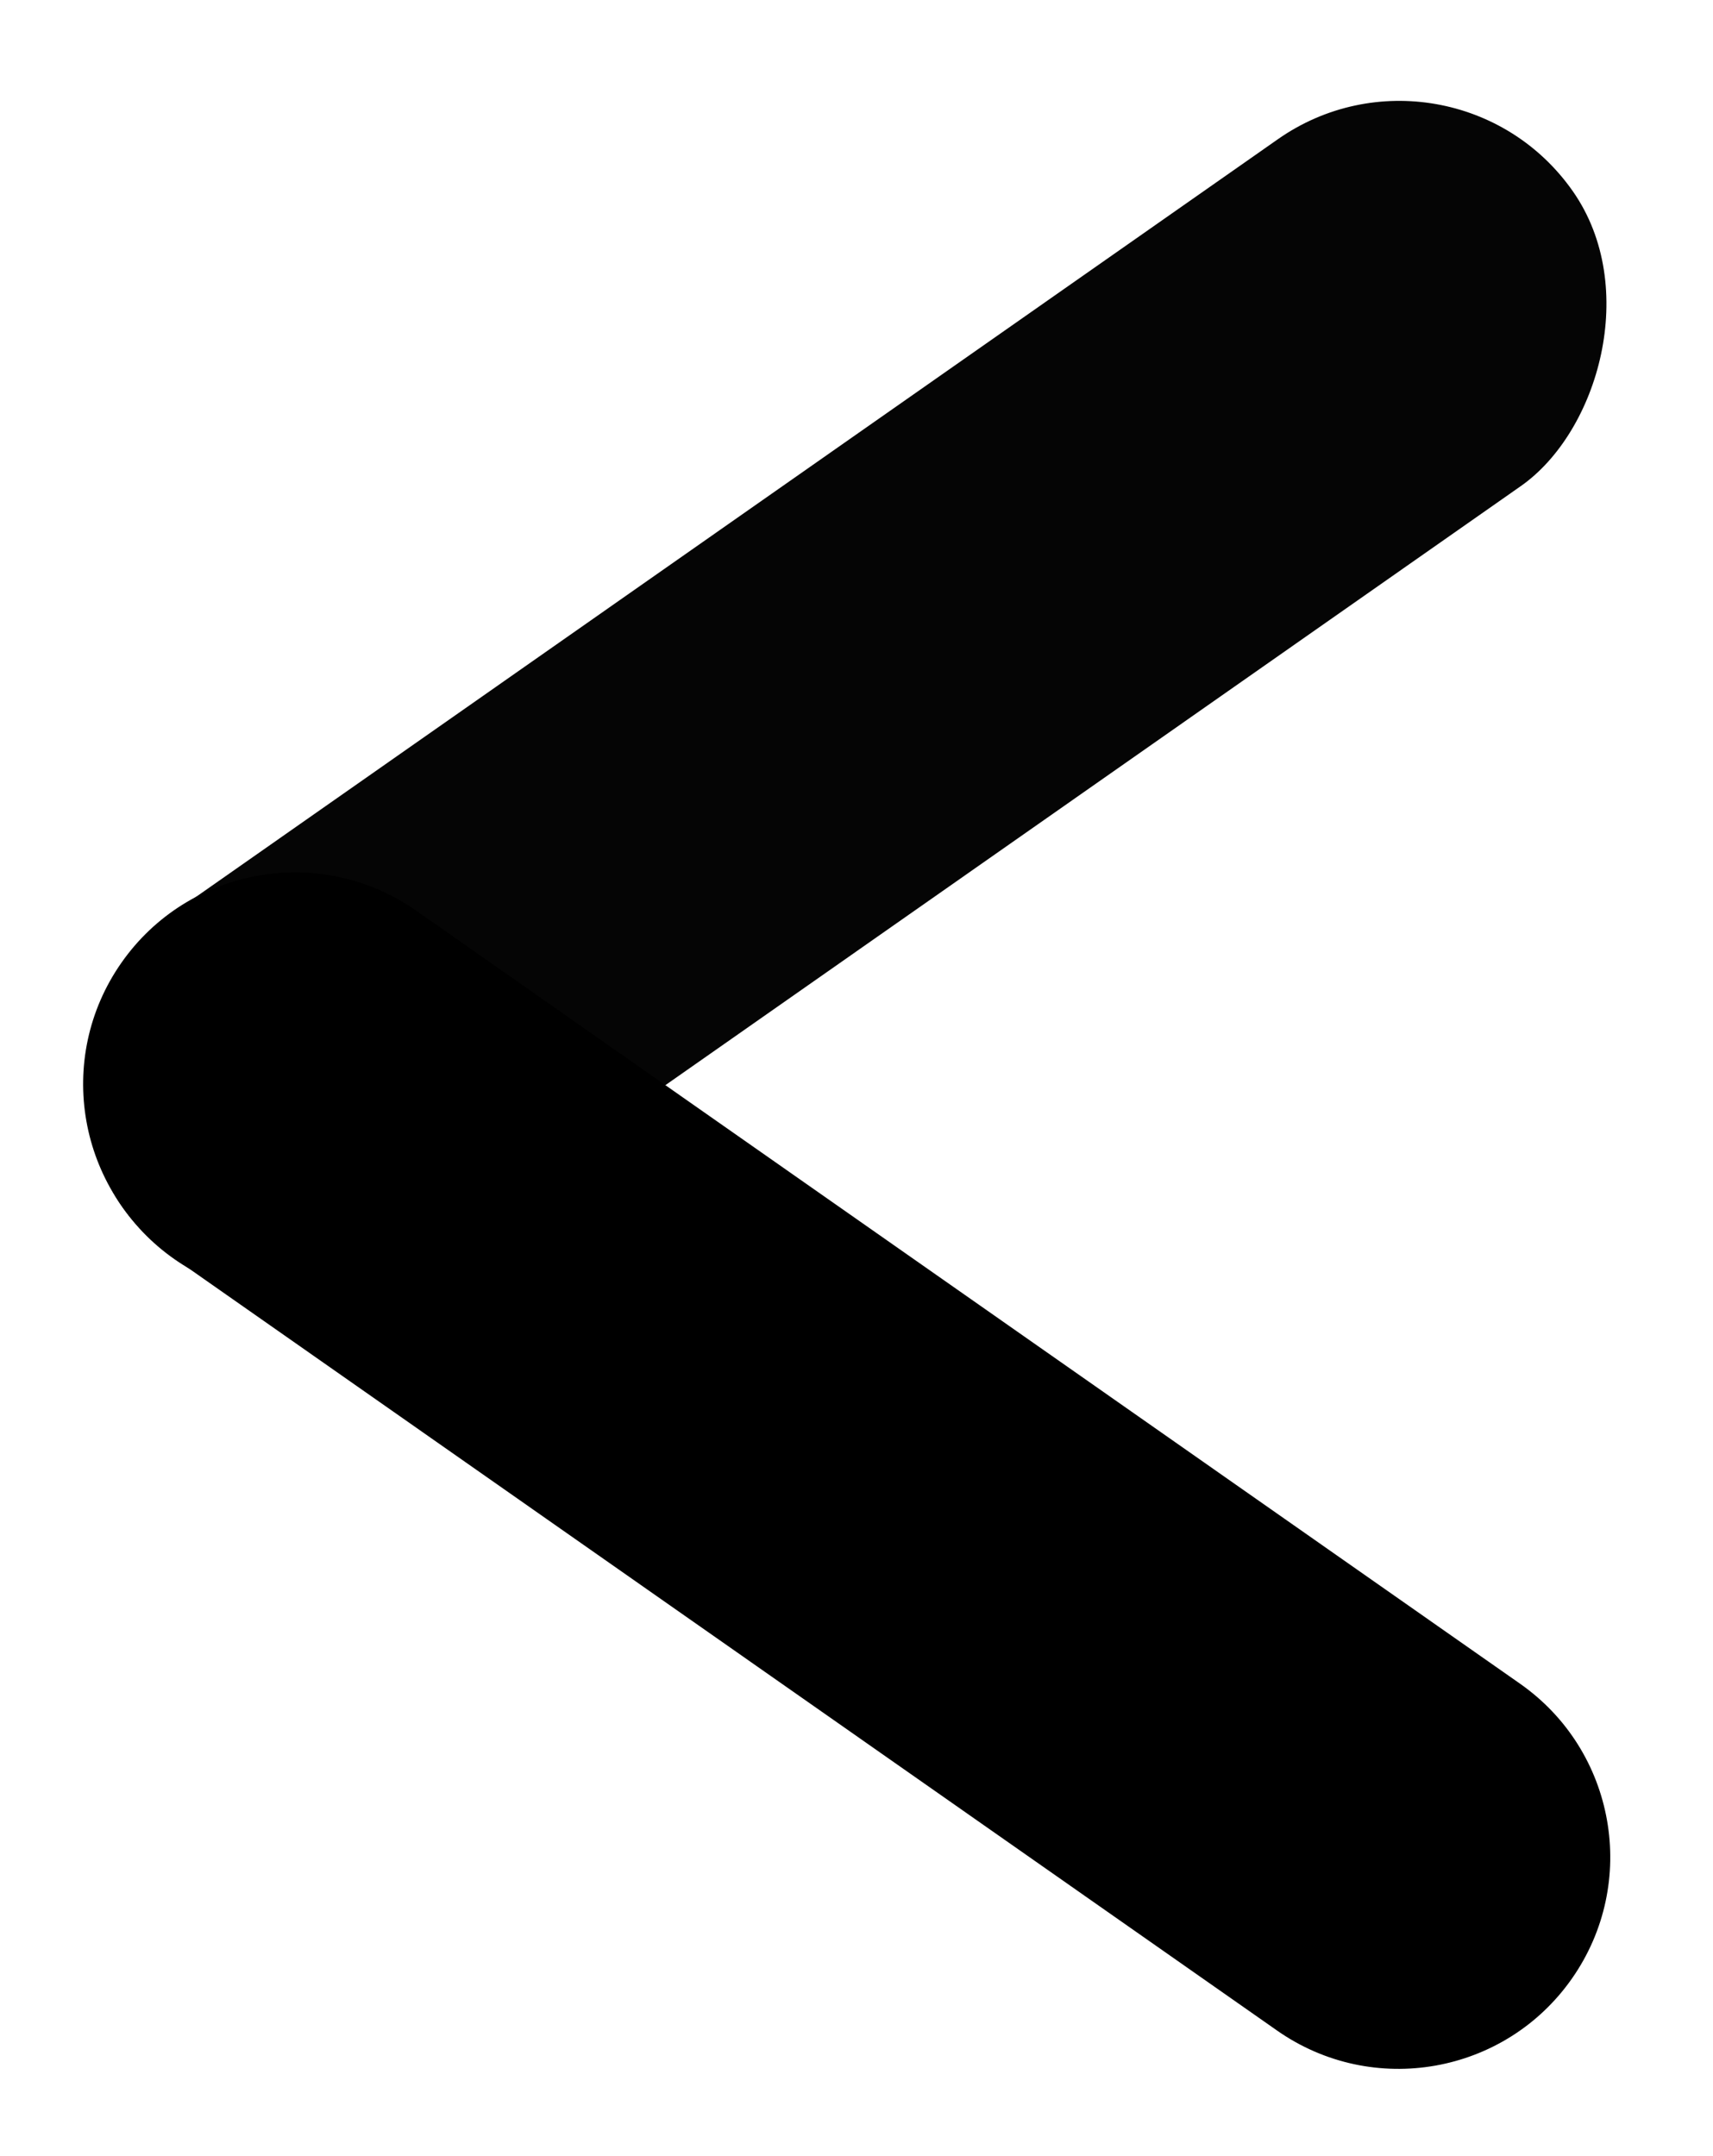 <svg width="89" height="112" viewBox="0 0 89 112" fill="none" xmlns="http://www.w3.org/2000/svg">
<rect x="75.406" y="0.921" width="22" height="92" rx="11" transform="rotate(55 75.406 0.921)" fill="#050505"/>
<path d="M78.97 87.46C83.947 90.944 85.156 97.803 81.671 102.78V102.78C78.187 107.756 71.328 108.966 66.351 105.481L9.011 65.331C4.034 61.846 2.825 54.987 6.309 50.011V50.011C9.794 45.034 16.653 43.825 21.629 47.309L78.97 87.46Z" fill="black"/>
</svg>

